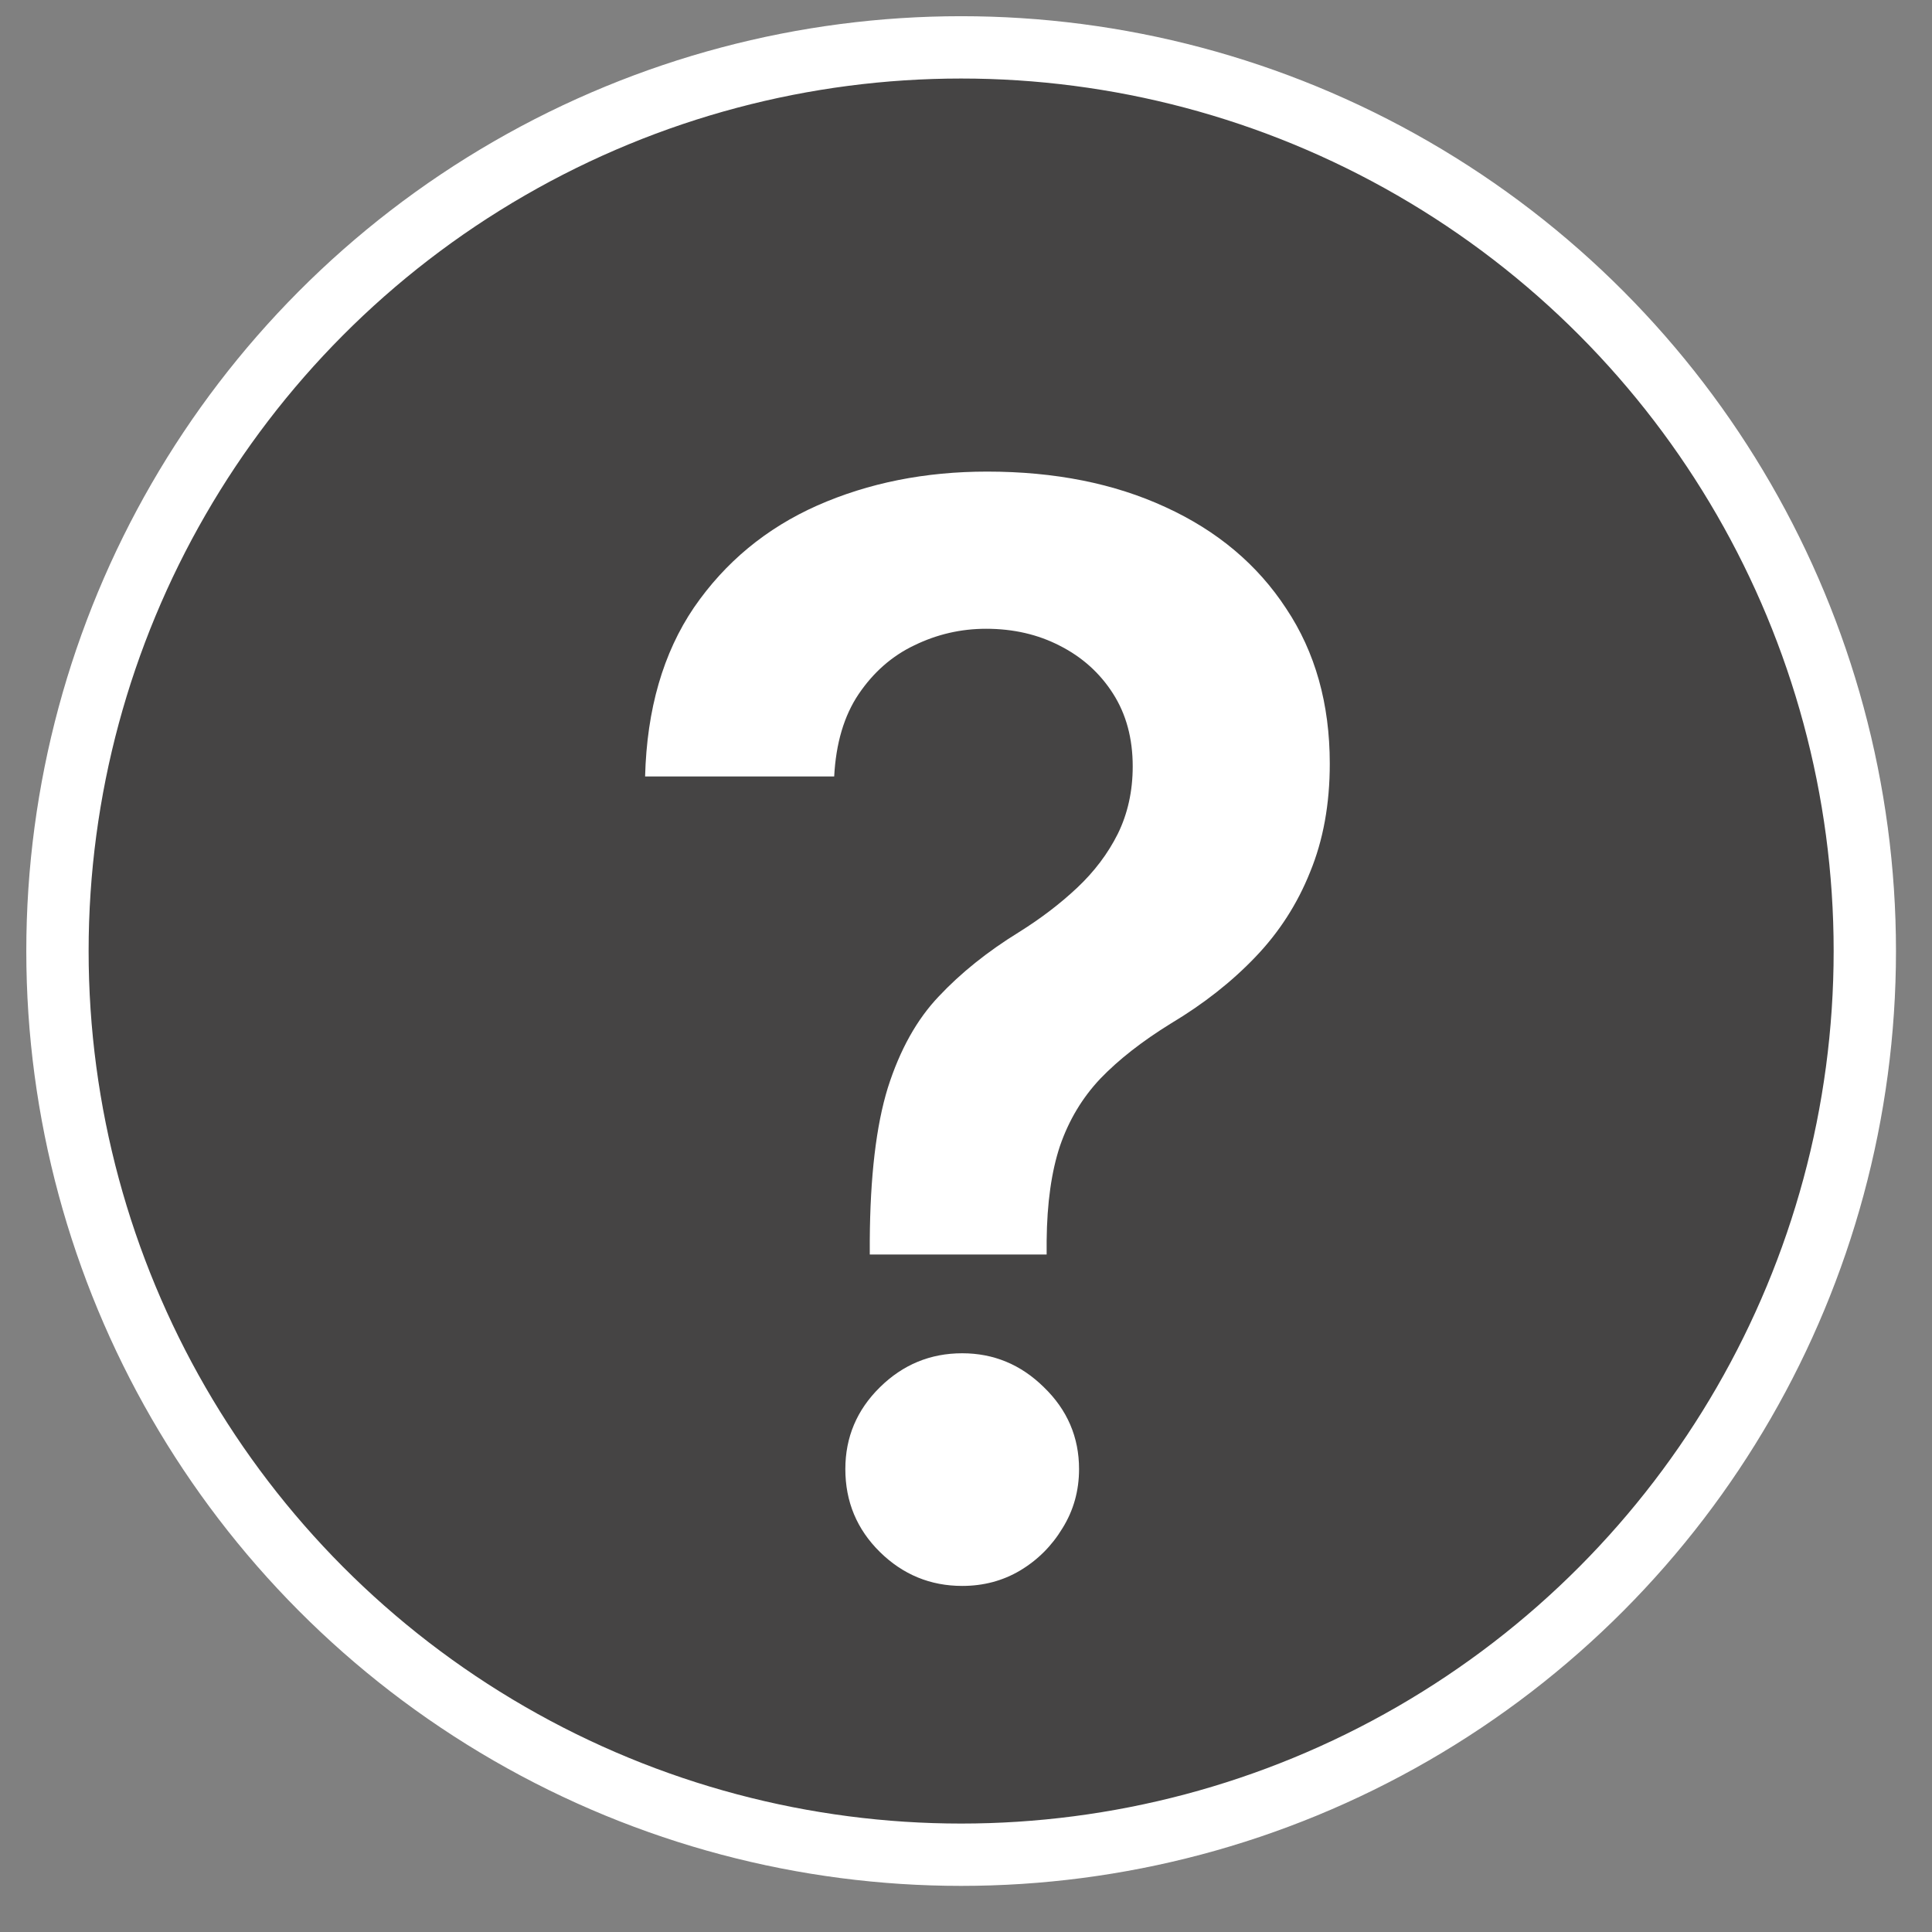 <svg width="31" height="31" viewBox="0 0 31 31" fill="none" xmlns="http://www.w3.org/2000/svg">
<rect x="0" y="0" width="31" height="31" fill="#808080" stroke="none"/>
<circle cx="15.422" cy="15.26" r="14.5" fill="#454444" stroke="white"/>
<path d="M13.956 20.129V19.907C13.962 18.879 14.058 18.061 14.246 17.453C14.439 16.845 14.712 16.356 15.064 15.987C15.416 15.612 15.845 15.268 16.351 14.956C16.697 14.74 17.007 14.504 17.28 14.248C17.558 13.987 17.777 13.697 17.936 13.379C18.095 13.055 18.175 12.694 18.175 12.297C18.175 11.848 18.07 11.459 17.859 11.129C17.649 10.8 17.365 10.544 17.007 10.362C16.655 10.18 16.26 10.089 15.822 10.089C15.419 10.089 15.036 10.177 14.672 10.354C14.314 10.524 14.016 10.785 13.777 11.138C13.544 11.484 13.413 11.925 13.385 12.459H10.351C10.379 11.379 10.641 10.476 11.135 9.748C11.635 9.021 12.294 8.476 13.112 8.112C13.936 7.748 14.845 7.567 15.839 7.567C16.925 7.567 17.879 7.757 18.703 8.138C19.533 8.518 20.178 9.061 20.638 9.765C21.104 10.464 21.337 11.294 21.337 12.254C21.337 12.902 21.232 13.481 21.021 13.993C20.817 14.504 20.524 14.959 20.143 15.356C19.763 15.754 19.311 16.109 18.788 16.422C18.328 16.706 17.95 17.001 17.655 17.308C17.365 17.615 17.149 17.976 17.007 18.39C16.871 18.799 16.8 19.305 16.794 19.907V20.129H13.956ZM15.439 25.447C14.928 25.447 14.487 25.265 14.118 24.902C13.749 24.538 13.564 24.095 13.564 23.572C13.564 23.061 13.749 22.623 14.118 22.26C14.487 21.896 14.928 21.714 15.439 21.714C15.945 21.714 16.382 21.896 16.751 22.26C17.126 22.623 17.314 23.061 17.314 23.572C17.314 23.919 17.226 24.234 17.05 24.518C16.879 24.802 16.652 25.03 16.368 25.2C16.09 25.365 15.78 25.447 15.439 25.447Z" fill="white"/>
</svg>
